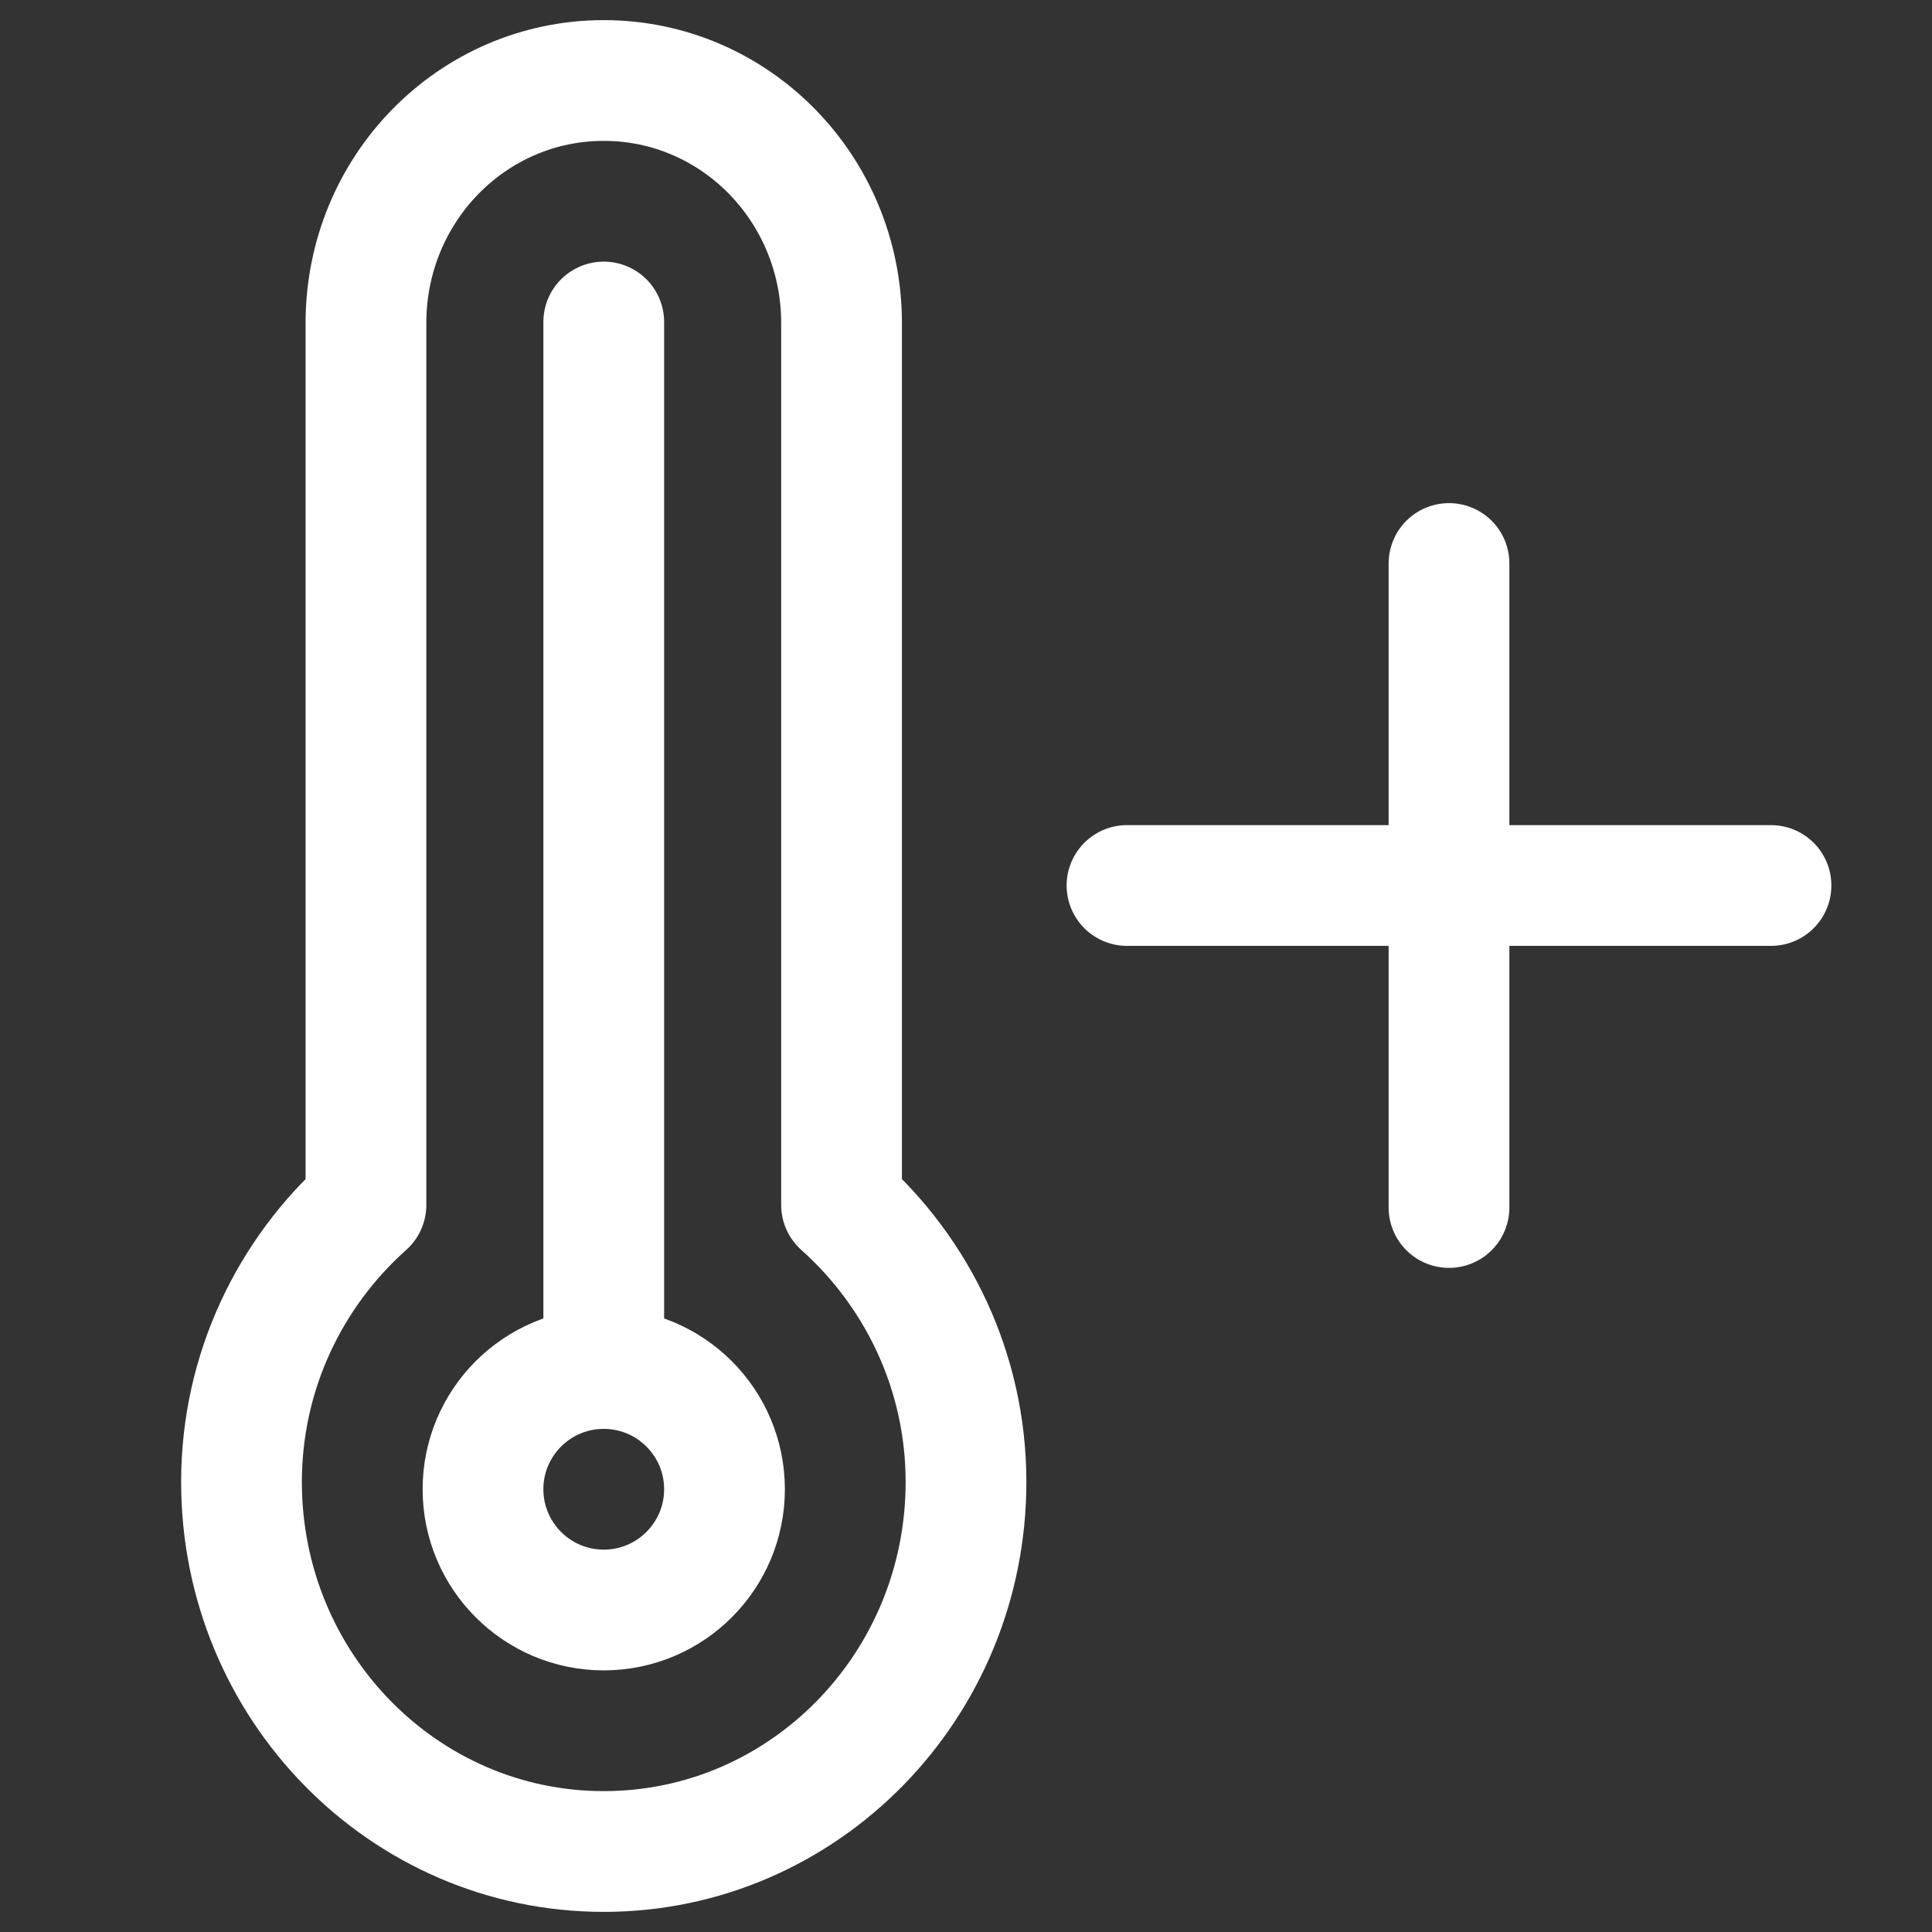 <svg width="24" height="24" viewBox="0 0 24 24" fill="none" xmlns="http://www.w3.org/2000/svg">
<rect x="0" y="0" width="24" height="24" fill="#333333" stroke="none"/>
<path d="M7.5 17C6.672 17 6 17.672 6 18.5C6 19.328 6.672 20 7.5 20C8.328 20 9 19.328 9 18.5C9 17.672 8.328 17 7.5 17ZM7.5 17L7.5 4" stroke="white" stroke-width="1.5" stroke-linecap="round" stroke-linejoin="round"/>
<path d="M10.454 14.968V4.013C10.454 2.347 9.134 1 7.5 1C5.866 1 4.546 2.347 4.546 4.013V14.968C3.607 15.806 3 17.034 3 18.41C3 20.945 5.015 23 7.5 23C9.985 23 12 20.945 12 18.41C12 17.034 11.393 15.806 10.454 14.968Z" stroke="white" stroke-width="1.5" stroke-linecap="round" stroke-linejoin="round"/>
<path d="M18 7V15M14 11H22" stroke="white" stroke-width="1.5" stroke-linecap="round" stroke-linejoin="round"/>
</svg>
